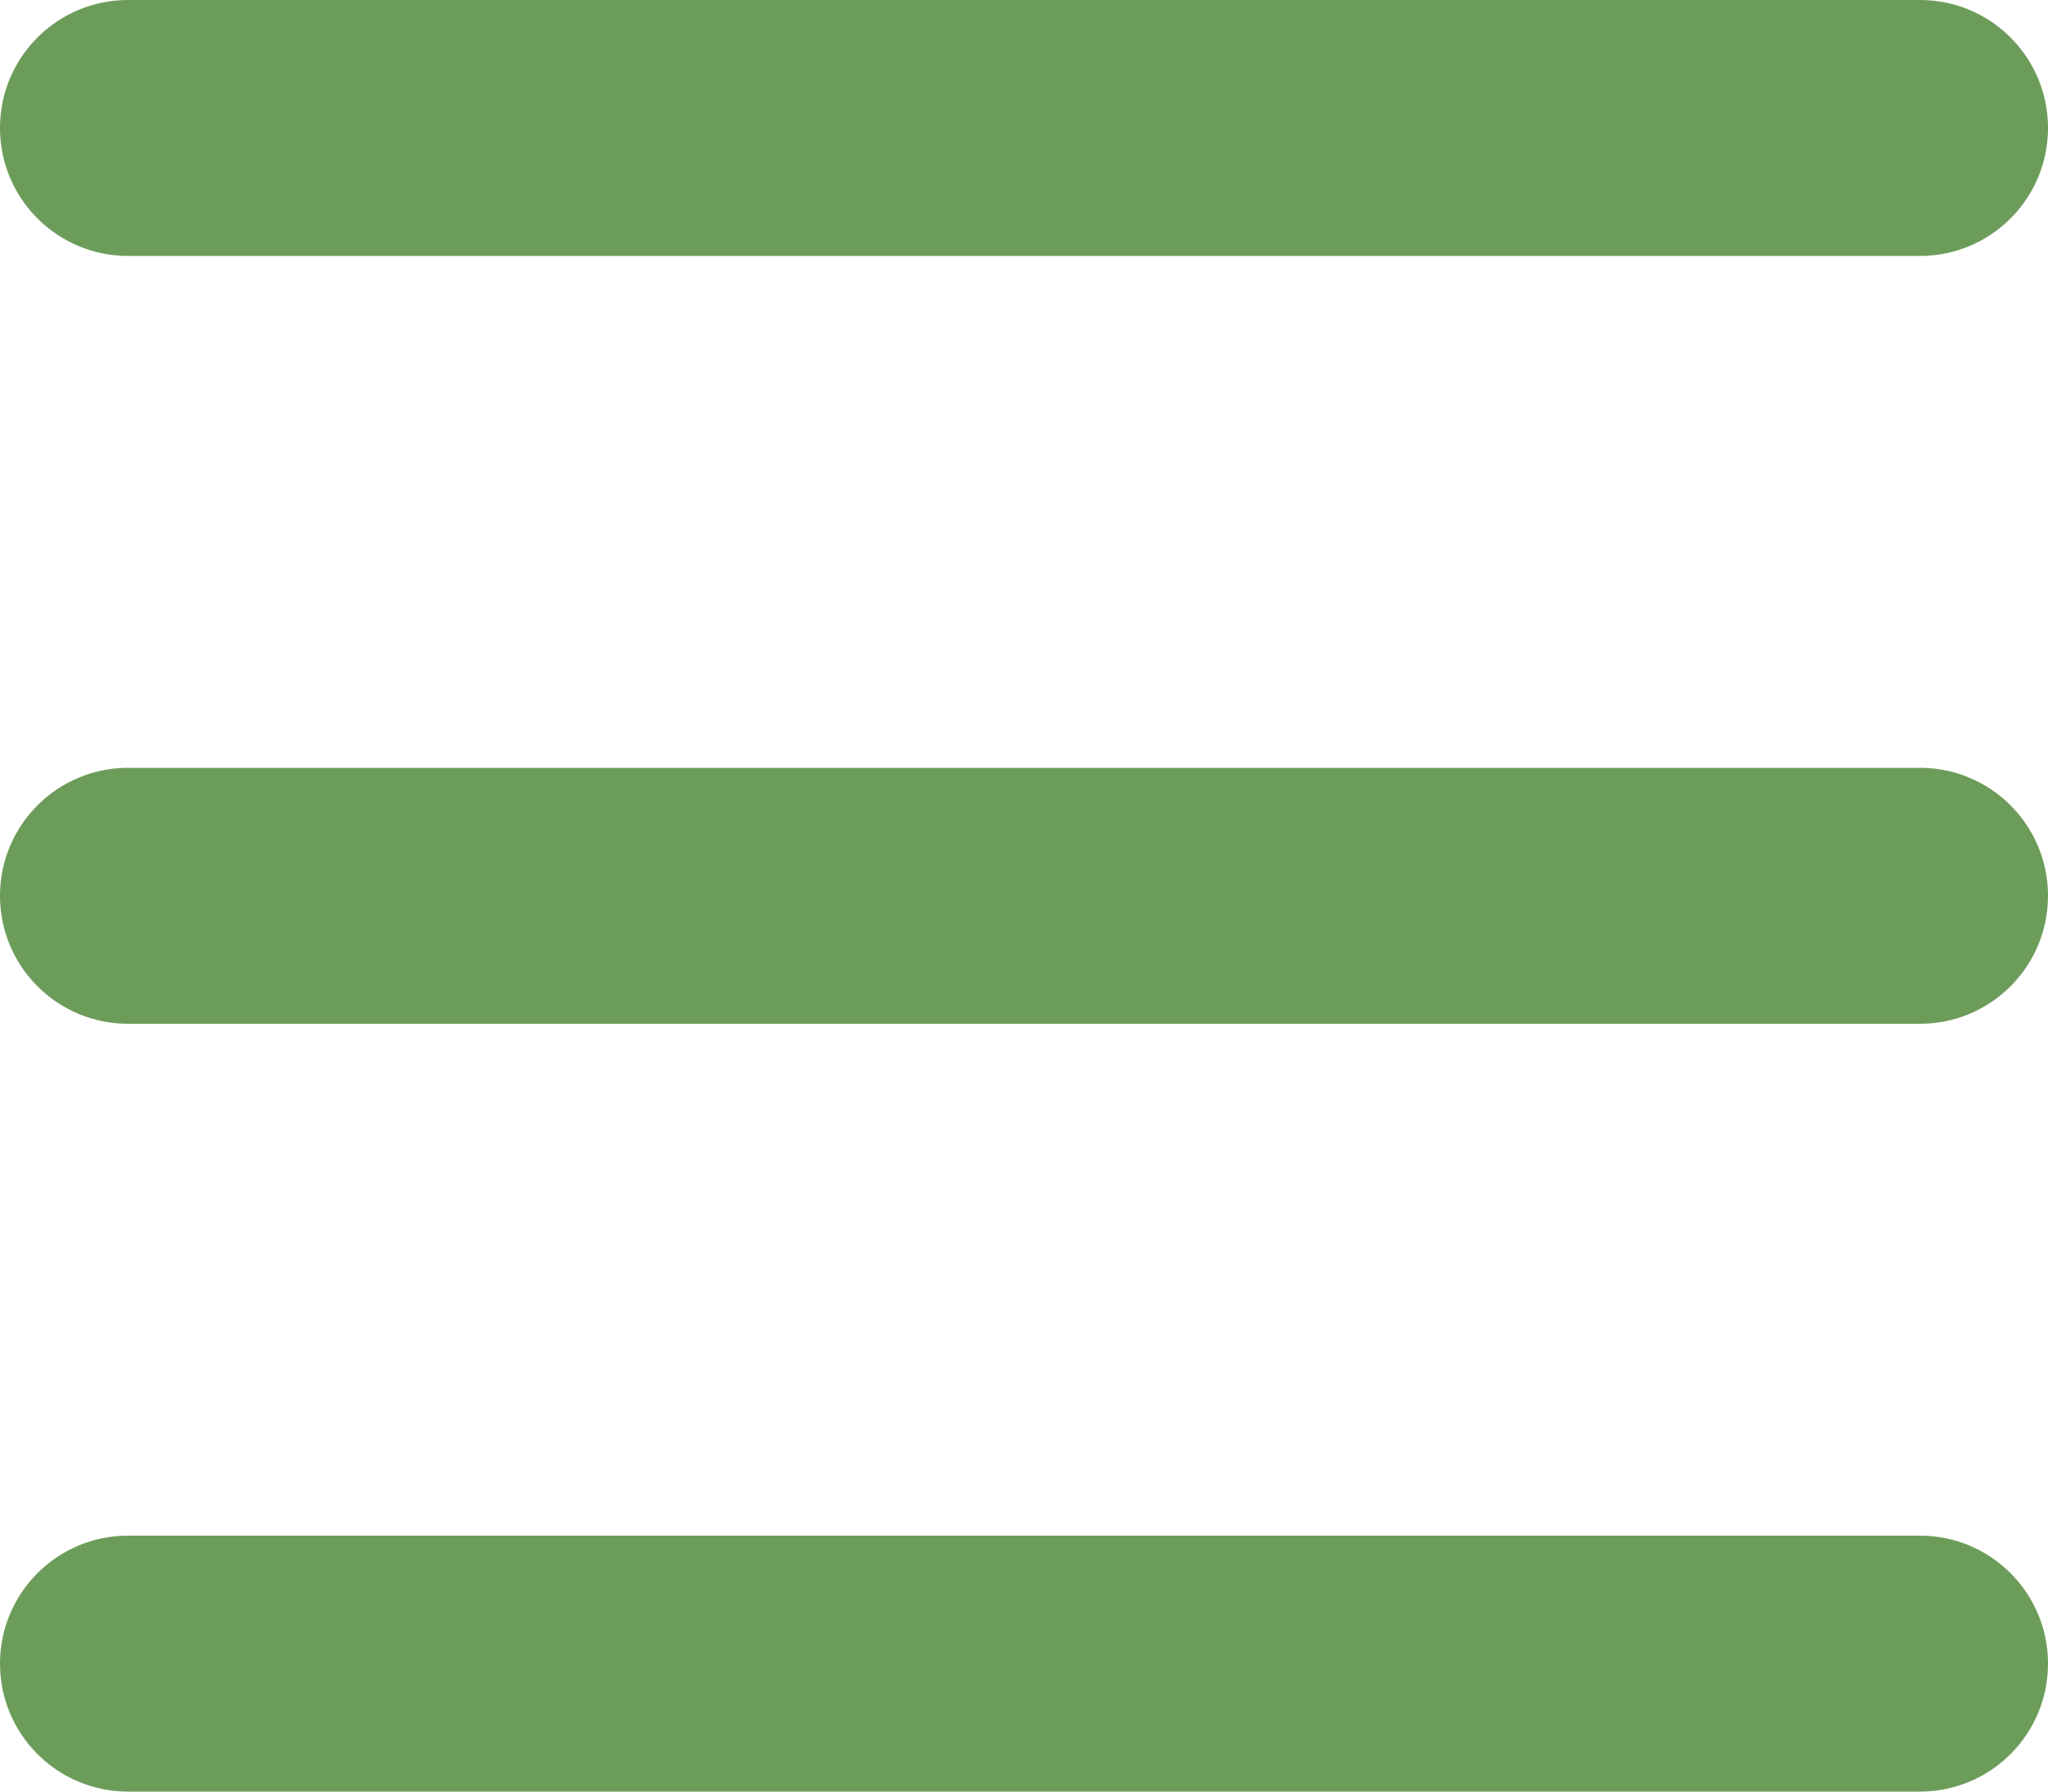 <svg version="1.1" id="Sk3l44B9z" xmlns="http://www.w3.org/2000/svg" xmlns:xlink="http://www.w3.org/1999/xlink" x="0px" y="0px" width="40px" height="35px" viewBox="0 0 40 35" enable-background="new 0 0 40 35">
    <style type="text/css">
        @-webkit-keyframes BJ-2lNEScG_Animation{0%{opacity: 1;}26.67%{opacity: 0;}100%{opacity: 0;}}@keyframes BJ-2lNEScG_Animation{0%{opacity: 1;}26.67%{opacity: 0;}100%{opacity: 0;}}@-webkit-keyframes SkfhlENB5z_SyJZPES5z_Animation{0%{-webkit-transform: rotate(0deg);transform: rotate(0deg);}26.67%{-webkit-transform: rotate(-40deg);transform: rotate(-40deg);}100%{-webkit-transform: rotate(-40deg);transform: rotate(-40deg);}}@keyframes SkfhlENB5z_SyJZPES5z_Animation{0%{-webkit-transform: rotate(0deg);transform: rotate(0deg);}26.67%{-webkit-transform: rotate(-40deg);transform: rotate(-40deg);}100%{-webkit-transform: rotate(-40deg);transform: rotate(-40deg);}}@-webkit-keyframes Hkghe4VH9z_r1cxvNrqz_Animation{0%{-webkit-transform: rotate(0deg);transform: rotate(0deg);}26.67%{-webkit-transform: rotate(40deg);transform: rotate(40deg);}100%{-webkit-transform: rotate(40deg);transform: rotate(40deg);}}@keyframes Hkghe4VH9z_r1cxvNrqz_Animation{0%{-webkit-transform: rotate(0deg);transform: rotate(0deg);}26.67%{-webkit-transform: rotate(40deg);transform: rotate(40deg);}100%{-webkit-transform: rotate(40deg);transform: rotate(40deg);}}#Sk3l44B9z *{-webkit-animation-duration: 3s;animation-duration: 3s;-webkit-animation-timing-function: cubic-bezier(0, 0, 1, 1);animation-timing-function: cubic-bezier(0, 0, 1, 1);transform-box: fill-box;-webkit-transform-origin: 50% 50%;transform-origin: 50% 50%;}#Hkghe4VH9z{fill: #6c9c5a;}#BJ-2lNEScG{fill: #6c9c5a;-webkit-transform-origin: undefined;transform-origin: undefined;-webkit-animation-name: BJ-2lNEScG_Animation;animation-name: BJ-2lNEScG_Animation;}#SkfhlENB5z{fill: #6c9c5a;}#Hkghe4VH9z_HkFXVNBcz{-webkit-transform-origin: undefined;transform-origin: undefined;}#Hkghe4VH9z_SJfdVVSqf{-webkit-transform-origin: undefined;transform-origin: undefined;}#Hkghe4VH9z_Sksc44rcf{-webkit-transform-origin: undefined;transform-origin: undefined;}#Hkghe4VH9z_BJVpENBcf{-webkit-transform-origin: undefined;transform-origin: undefined;}#Hkghe4VH9z_ByFZSNHqz{-webkit-transform-origin: 0% 50%;transform-origin: 0% 50%;}#SkfhlENB5z_By0NSEBqG{-webkit-transform-origin: 0% 50%;transform-origin: 0% 50%;}#Hkghe4VH9z_B1q3rNH9z{-webkit-transform-origin: 0% 50%;transform-origin: 0% 50%;}#Hkghe4VH9z_Hye0S4rqM{-webkit-transform-origin: 0% 50%;transform-origin: 0% 50%;}#Hkghe4VH9z_B1PABNrqf{-webkit-transform-origin: 0% 50%;transform-origin: 0% 50%;}#Hkghe4VH9z_SkebINS9M{-webkit-transform-origin: 0% 50%;transform-origin: 0% 50%;}#SkfhlENB5z_SyeHIVrcM{-webkit-transform-origin: 0% 50%;transform-origin: 0% 50%;}#SkfhlENB5z_SyaEUEB9z{-webkit-transform-origin: 0% 50%;transform-origin: 0% 50%;}#Hkghe4VH9z_r1cxvNrqz{-webkit-animation-name: Hkghe4VH9z_r1cxvNrqz_Animation;animation-name: Hkghe4VH9z_r1cxvNrqz_Animation;-webkit-transform-origin: 0% 50%;transform-origin: 0% 50%;}#SkfhlENB5z_SyJZPES5z{-webkit-animation-name: SkfhlENB5z_SyJZPES5z_Animation;animation-name: SkfhlENB5z_SyJZPES5z_Animation;-webkit-transform-origin: 0% 50%;transform-origin: 0% 50%;}
    </style>
    <g id="Hkghe4VH9z_r1cxvNrqz" data-animator-group="true" data-animator-type="1">
        <path d="M40,2.5C40,3.881,38.881,5,37.5,5h-35C1.119,5,0,3.881,0,2.5l0,0C0,1.119,1.119,0,2.5,0h35&#10;&#9;C38.881,0,40,1.119,40,2.5L40,2.5z" id="Hkghe4VH9z"/>
    </g>
    <path d="M40,17.5c0,1.381-1.119,2.5-2.5,2.5h-35C1.119,20,0,18.881,0,17.5l0,0C0,16.119,1.119,15,2.5,15h35&#10;&#9;C38.881,15,40,16.119,40,17.5L40,17.5z" id="BJ-2lNEScG"/>
    <g id="SkfhlENB5z_SyJZPES5z" data-animator-group="true" data-animator-type="1">
        <path d="M40,32.5c0,1.381-1.119,2.5-2.5,2.5h-35C1.119,35,0,33.881,0,32.5l0,0C0,31.119,1.119,30,2.5,30h35&#10;&#9;C38.881,30,40,31.119,40,32.5L40,32.5z" id="SkfhlENB5z"/>
    </g>
</svg>